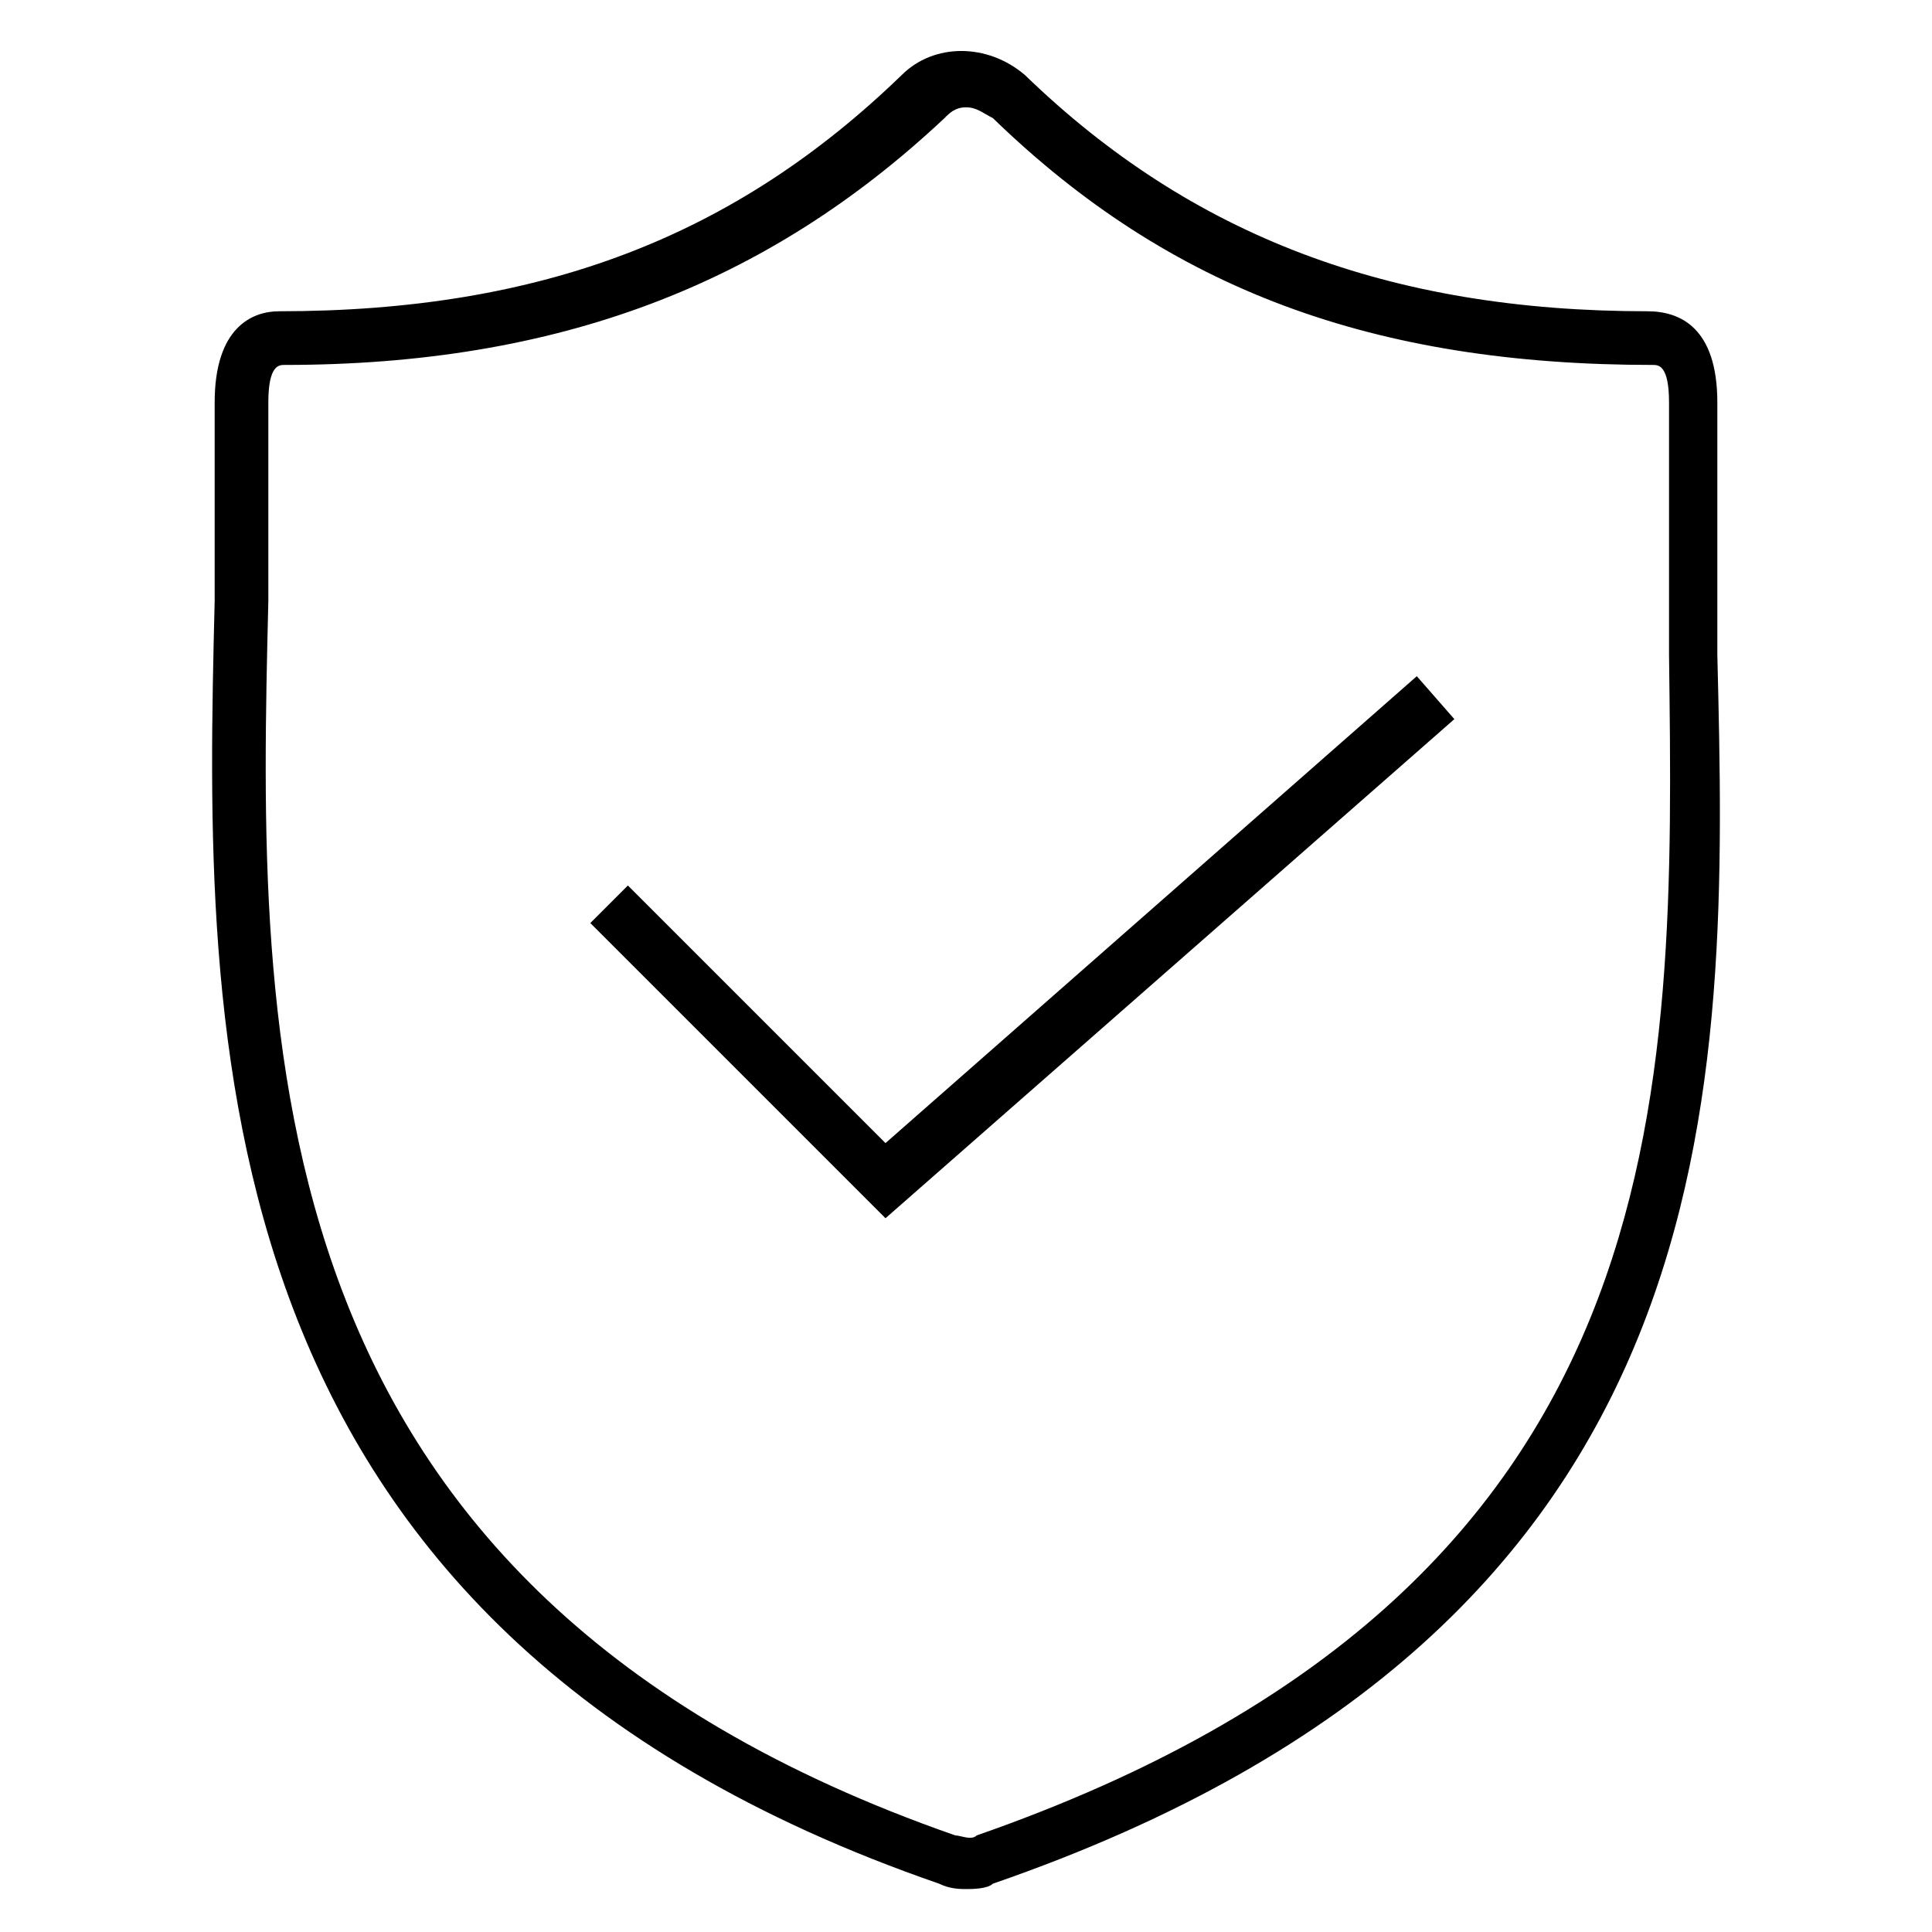 <?xml version="1.0" encoding="utf-8"?>
<!-- Generator: Adobe Illustrator 22.1.0, SVG Export Plug-In . SVG Version: 6.00 Build 0)  -->
<svg version="1.1" id="Layer_1" xmlns="http://www.w3.org/2000/svg" xmlns:xlink="http://www.w3.org/1999/xlink" x="0px" y="0px"
	 viewBox="0 0 36 36" style="enable-background:new 0 0 36 36;" xml:space="preserve">
<path d="M32,12.2l0-1.7c0-0.6,0-1.4,0-2.1l0-0.9c0-1.4-0.7-1.7-1.3-1.7c-4.8,0-8.5-1.4-11.6-4.4c-0.7-0.6-1.7-0.6-2.3,0
	c-3.1,3-6.7,4.4-11.6,4.4C4.7,5.8,4,6.1,4,7.5l0,0.9c0,0.7,0,1.5,0,2.1l0,0.7c-0.2,8.1-0.4,19.1,13.5,23.9c0.2,0.1,0.4,0.1,0.5,0.1
	s0.4,0,0.5-0.1C32.4,30.3,32.2,20.3,32,12.2z M18.2,34.2c-0.1,0.1-0.3,0-0.4,0C4.6,29.6,4.8,19.4,5,11.2l0-0.7c0-0.6,0-1.4,0-2.1
	l0-0.9c0-0.7,0.2-0.7,0.3-0.7c5.1,0,9-1.5,12.3-4.6C17.7,2.1,17.8,2,18,2c0.2,0,0.3,0.1,0.5,0.2c3.3,3.2,7.1,4.6,12.3,4.6
	c0.1,0,0.3,0,0.3,0.7l0,0.9c0,0.7,0,1.5,0,2.1l0,1.7C31.2,20.4,31.4,29.6,18.2,34.2z M26.4,12.6l0.7,0.8l-10.6,9.3l-5.5-5.5l0.7-0.7
	l4.8,4.8L26.4,12.6z"/>
</svg>

